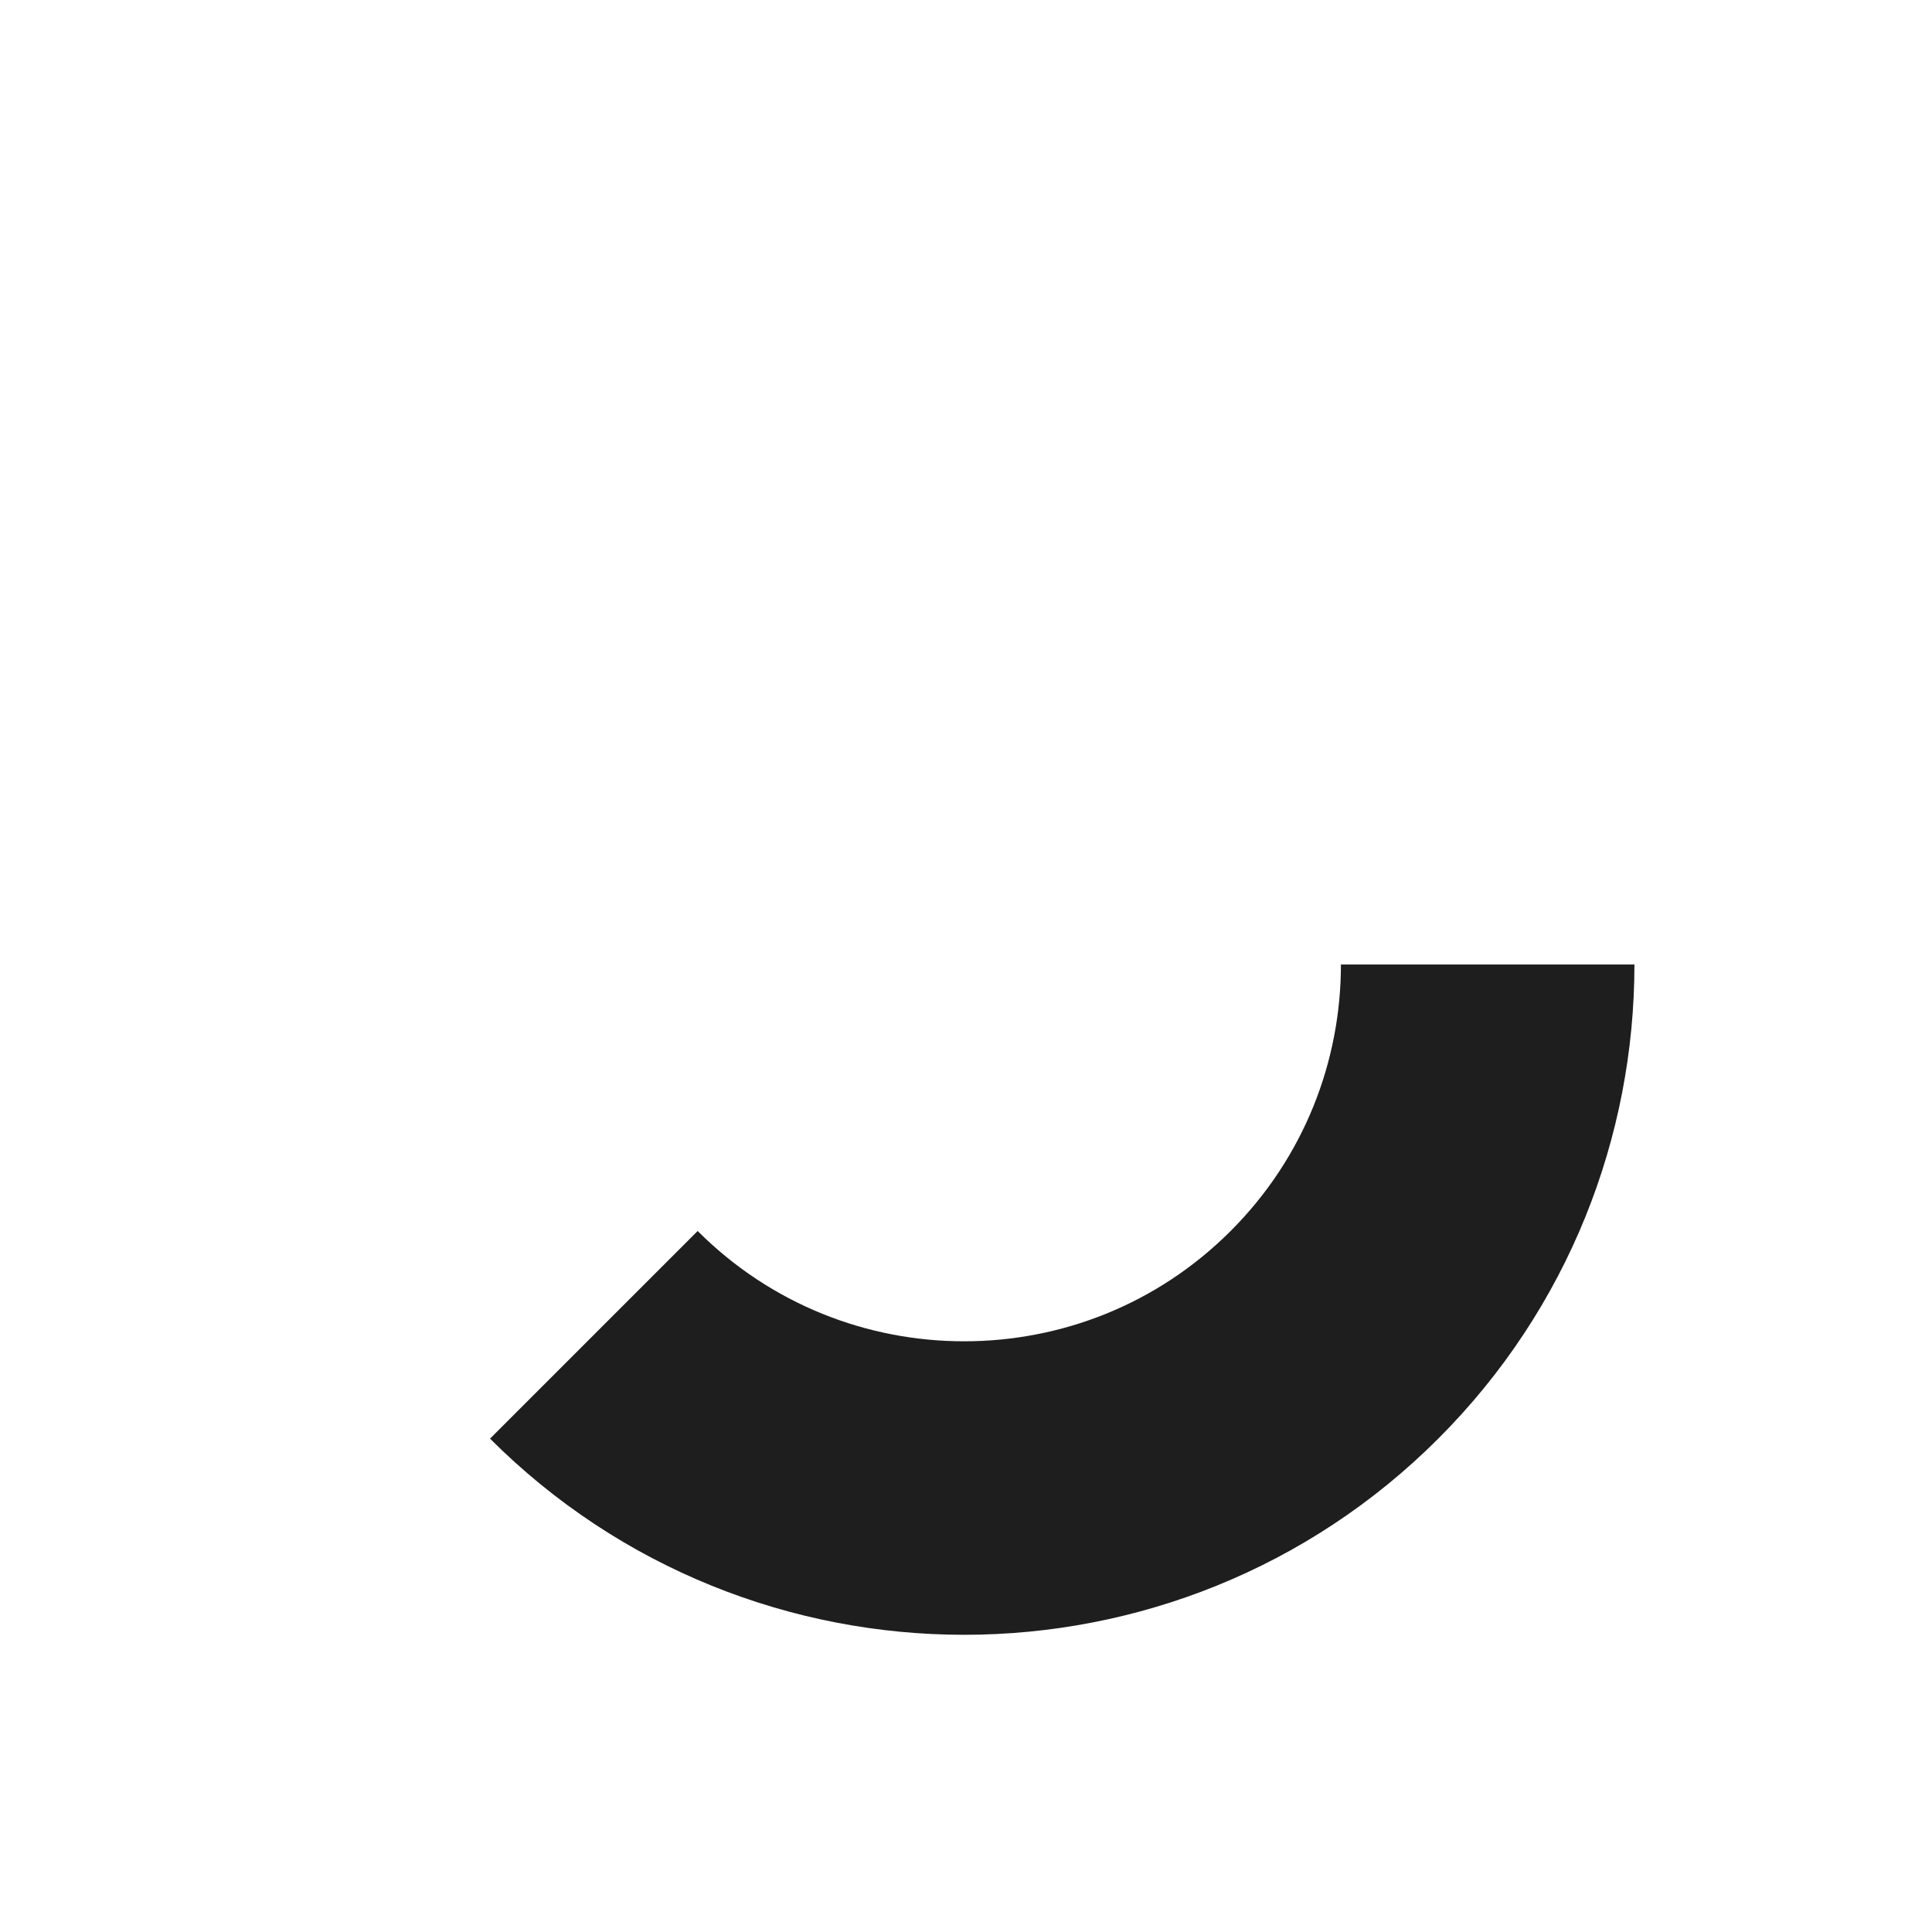 <svg xmlns="http://www.w3.org/2000/svg" viewBox="0 0 522 522"><path d="M132.4 388.7c35.3 35.3 81.7 53 128.1 53 46.4 0 92.8-17.7 128.1-53s53-81.7 53-128.1h-79.3c0 26.1-9.9 52.1-29.8 72s-45.9 29.8-72 29.8-52.1-9.9-72-29.8l-56.1 56.1z" fill="#1e1e1e"/></svg>